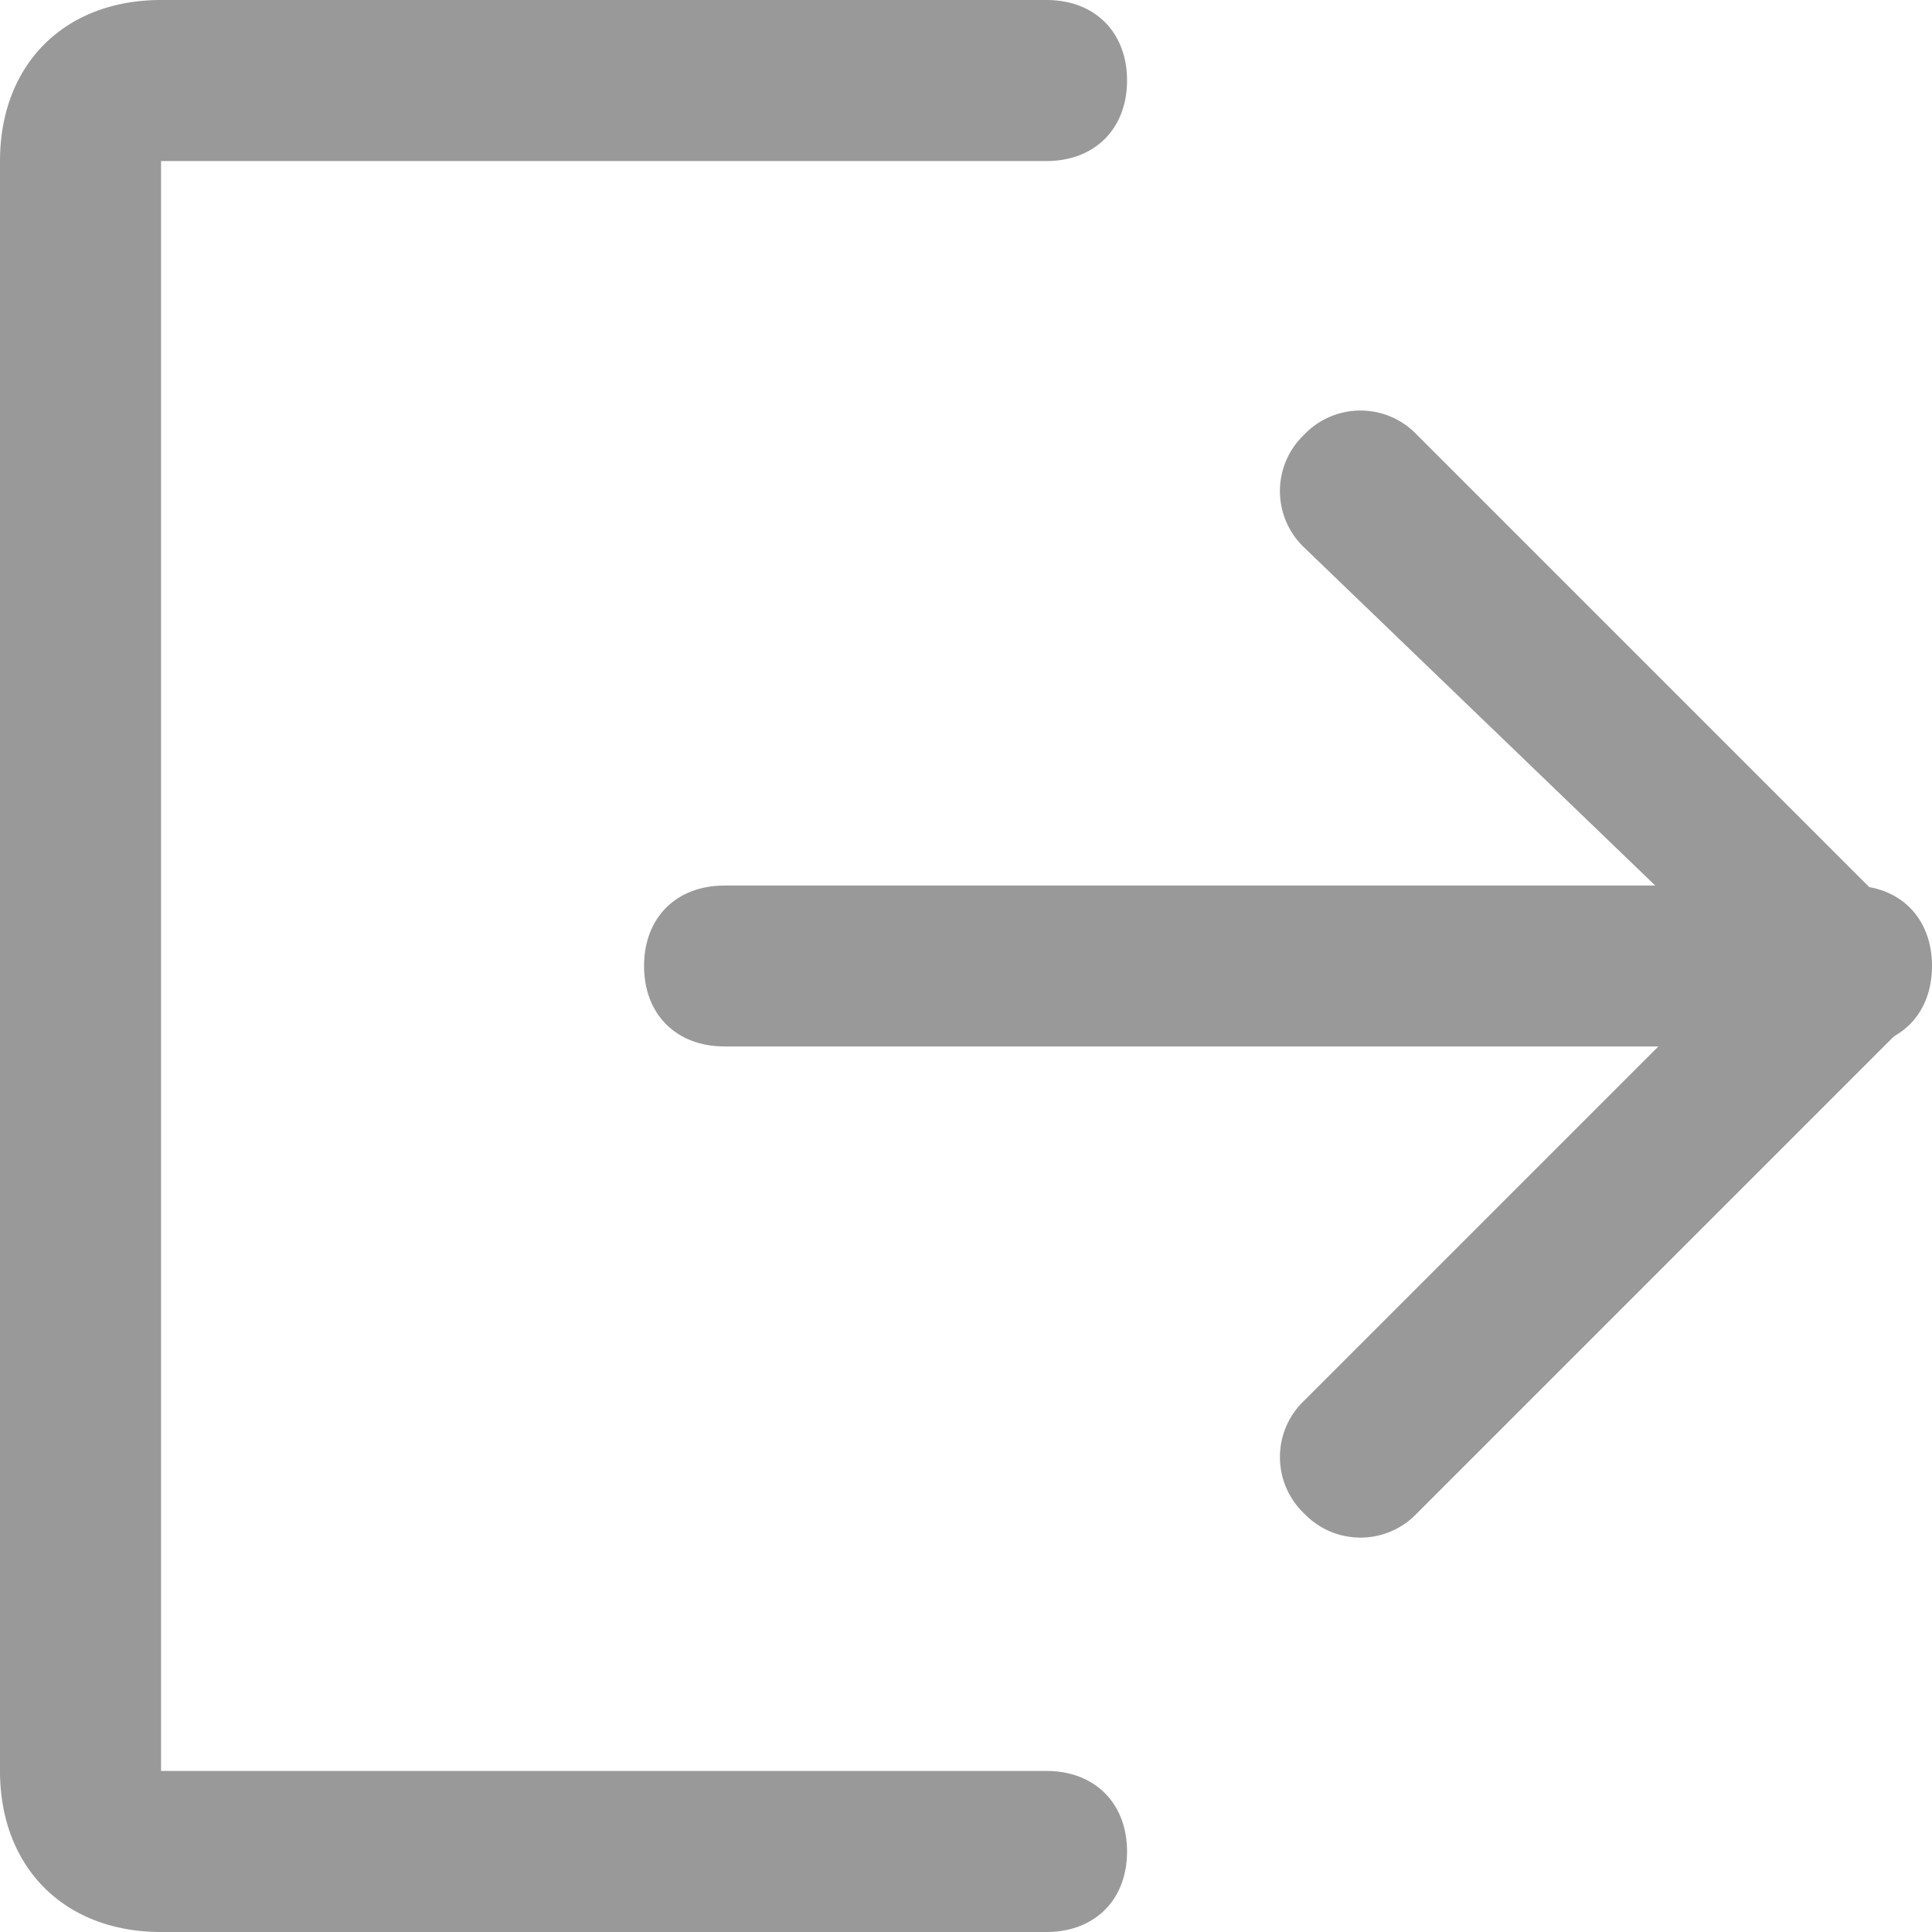 <?xml version="1.0" standalone="no"?><!DOCTYPE svg PUBLIC "-//W3C//DTD SVG 1.1//EN" "http://www.w3.org/Graphics/SVG/1.1/DTD/svg11.dtd"><svg t="1702467621057" class="icon" viewBox="0 0 1024 1024" version="1.1" xmlns="http://www.w3.org/2000/svg" p-id="4248" xmlns:xlink="http://www.w3.org/1999/xlink" width="200" height="200"><path d="M691.2 290.158a41.253 41.253 0 0 1 0-59.758 41.253 41.253 0 0 1 59.758 0l256 256a41.253 41.253 0 0 1 0 59.758l-256 256a41.253 41.253 0 0 1-59.758 0 41.253 41.253 0 0 1 0-59.758L921.6 512 691.2 290.158zM597.358 42.642c0-25.6-17.115-42.642-42.715-42.642H85.358C34.158 0 0 34.158 0 85.358v853.285C0 989.842 34.158 1024 85.358 1024h469.285c25.6 0 42.715-17.042 42.715-42.642s-17.115-42.715-42.715-42.715H85.358V85.358h469.285c25.6 0 42.715-17.115 42.715-42.715z" fill="#999999" p-id="4249"></path><path d="M981.358 469.358H384c-25.6 0-42.642 17.042-42.642 42.642s17.042 42.642 42.642 42.642h597.358c25.6 0 42.642-17.042 42.642-42.642s-17.042-42.642-42.642-42.642z" fill="#999999" p-id="4250"></path></svg>